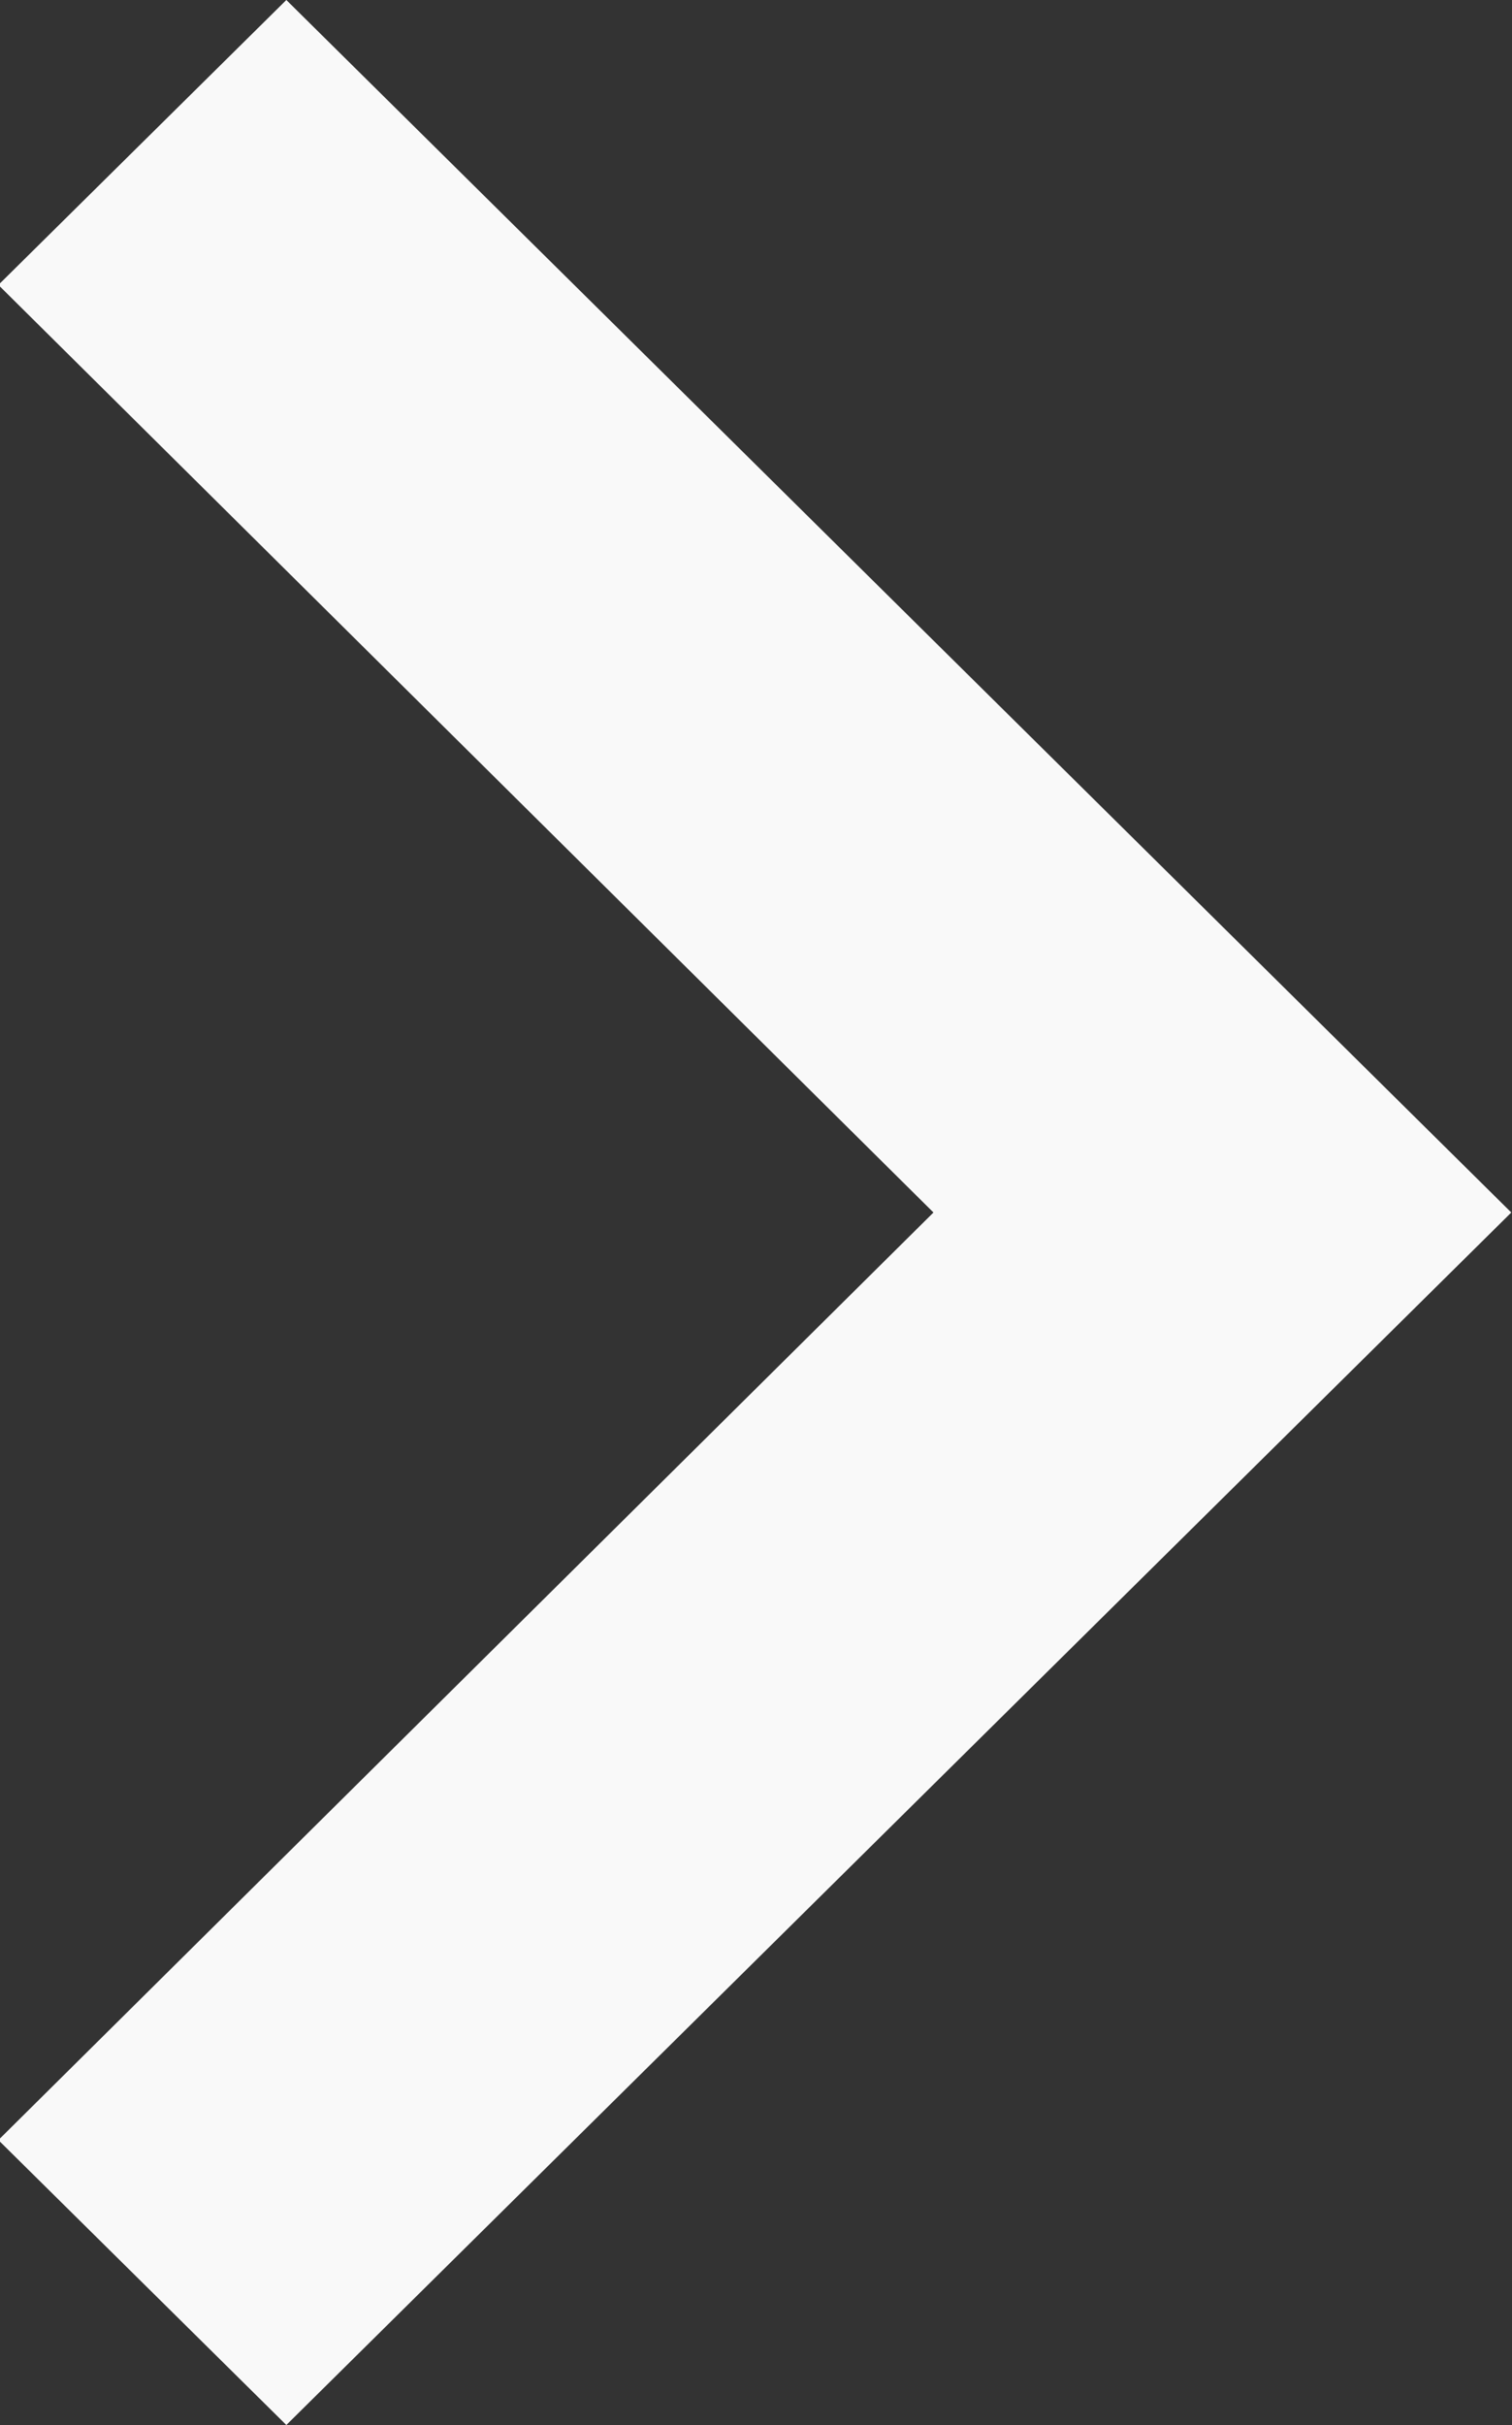 <svg xmlns="http://www.w3.org/2000/svg" xmlns:xlink="http://www.w3.org/1999/xlink" preserveAspectRatio="xMidYMid" width="14.97" height="24" viewBox="0 0 14.97 24">
  <rect x="0" y="0" width="14.97" height="24" fill="#333333" stroke="none"/>
  <defs>
    <style>
      .cls-1 {
        fill: #f9f9f9;
        fill-rule: evenodd;
      }
    </style>
  </defs>
  <path d="M2.835,-0.000 L-0.016,2.820 L9.242,12.000 L-0.016,21.180 L2.835,24.000 L14.963,12.000 L2.835,-0.000 Z" class="cls-1"/>
</svg>
